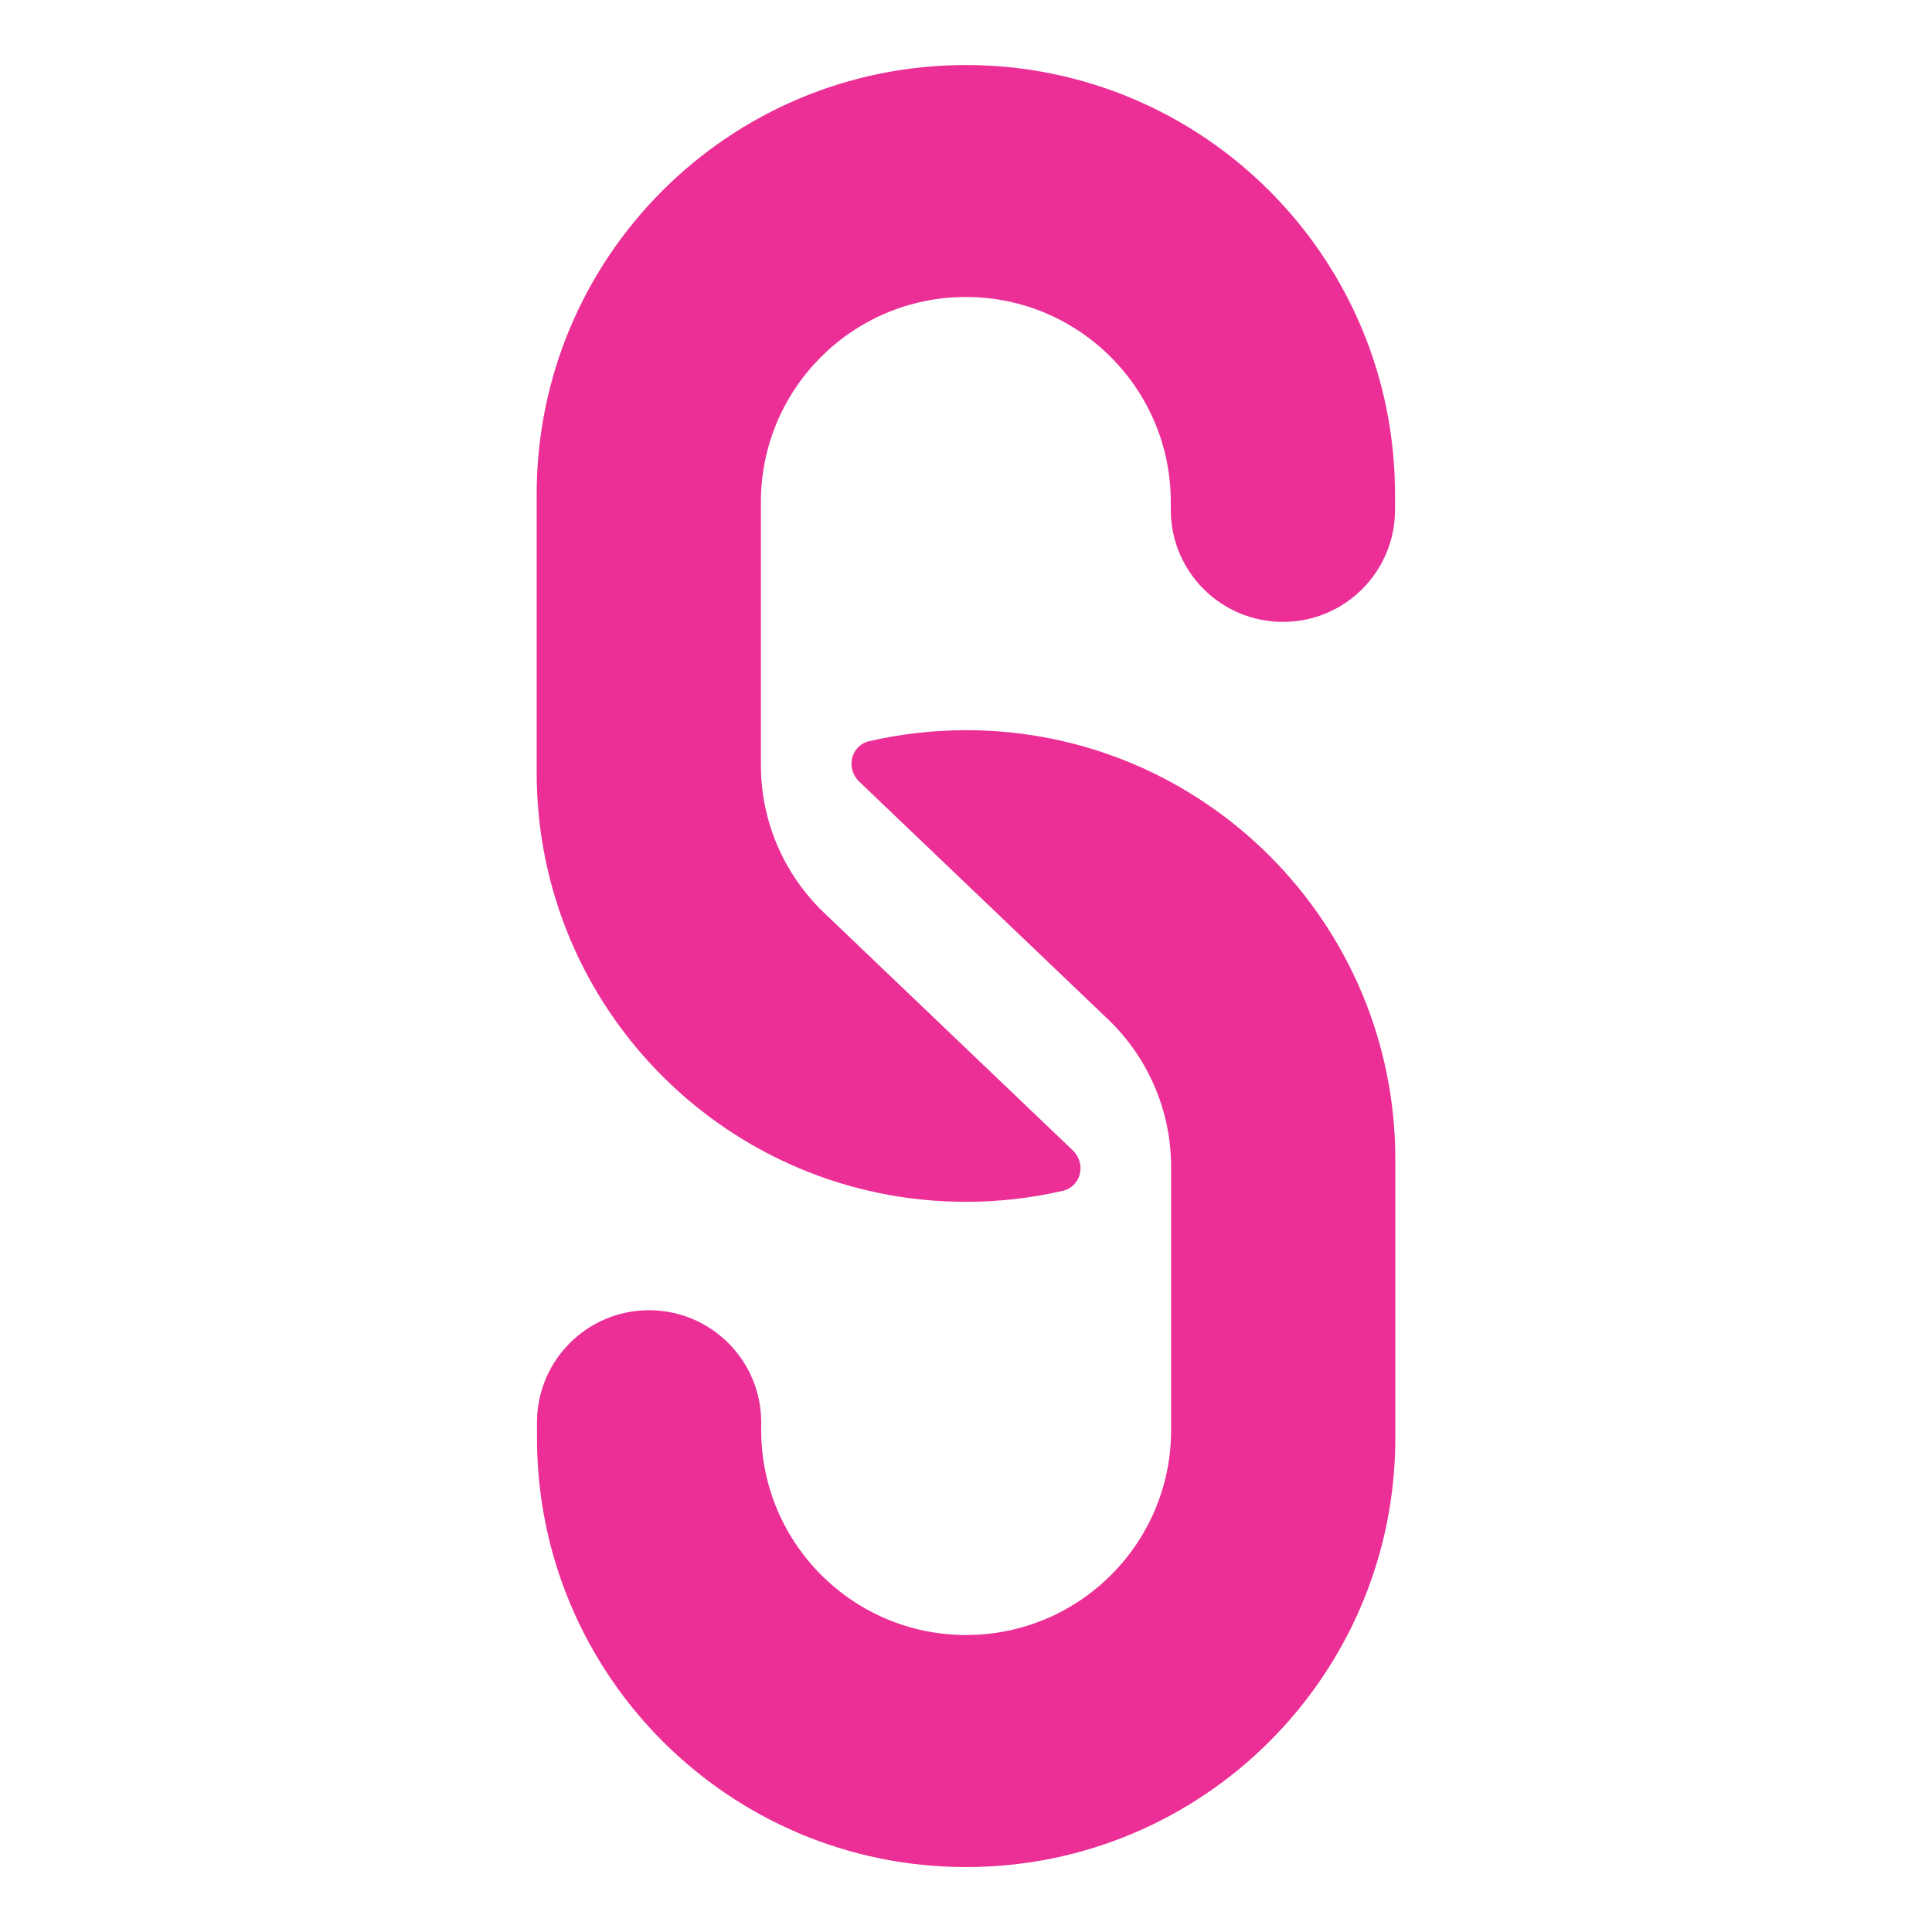<svg width="14" height="14" viewBox="0 0 8 18" fill="#eb2f96"
  xmlns="http://www.w3.org/2000/svg">
  <path
    d="M3.999 0.606C1.79 0.606 -2.42932e-08 2.396 0 4.605L9.71727e-08 7.198C2.91518e-07 9.407 1.79 11.197 3.999 11.197C4.309 11.197 4.61 11.162 4.9 11.095C5.074 11.055 5.123 10.84 4.994 10.717L4.972 10.696L2.669 8.496C2.311 8.149 2.089 7.664 2.089 7.126V4.677C2.089 3.622 2.944 2.767 3.999 2.767C5.053 2.767 5.908 3.622 5.908 4.677V4.75C5.908 5.327 6.376 5.794 6.953 5.794C7.53 5.794 7.997 5.327 7.997 4.75V4.605C7.997 2.396 6.207 0.606 3.999 0.606Z" />
  <path
    d="M4.001 17.395C6.21 17.395 8 15.604 8 13.396L8 10.802C8 8.594 6.21 6.803 4.001 6.803C3.691 6.803 3.39 6.839 3.1 6.905V6.905C2.926 6.945 2.877 7.16 3.006 7.283L3.028 7.304L5.331 9.504C5.689 9.851 5.911 10.337 5.911 10.874L5.911 13.324C5.911 14.378 5.056 15.233 4.001 15.233C2.947 15.233 2.092 14.378 2.092 13.324V13.252C2.092 12.675 1.624 12.207 1.047 12.207V12.207C0.47 12.207 0.003 12.675 0.003 13.252V13.396C0.003 15.604 1.793 17.395 4.001 17.395Z" />
</svg>